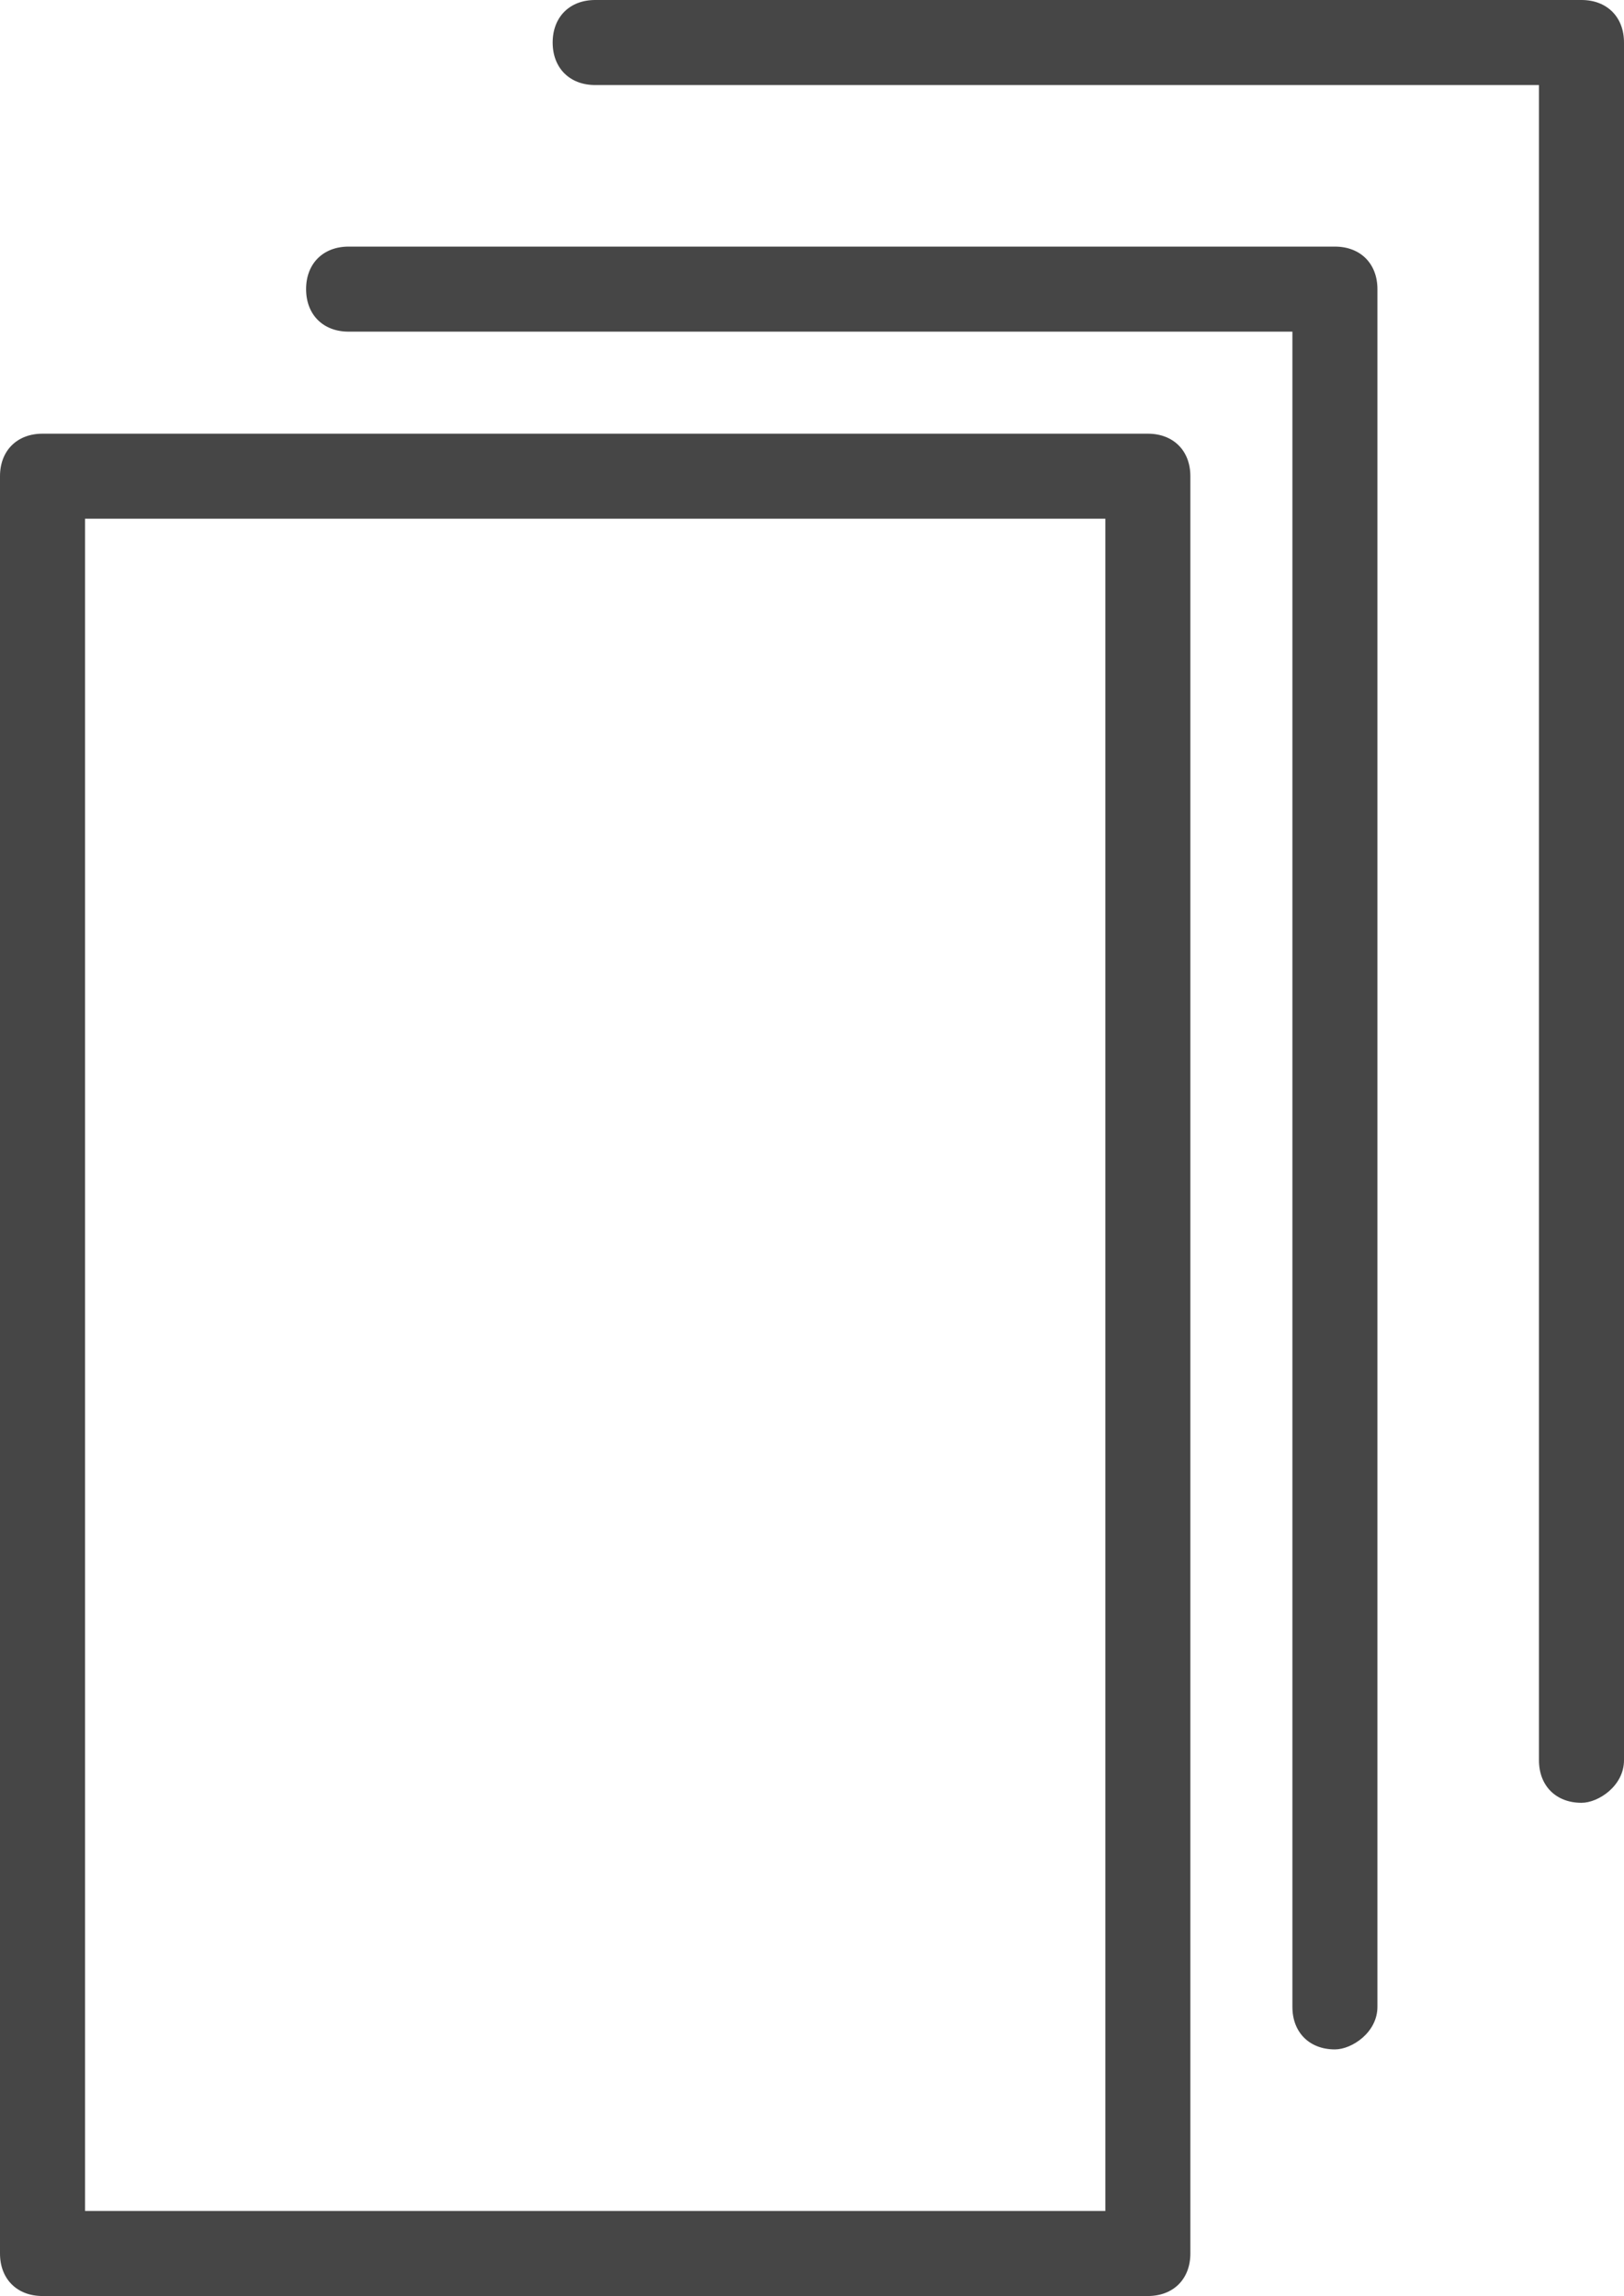 <?xml version="1.0" encoding="utf-8"?>
<!-- Generator: Adobe Illustrator 23.0.1, SVG Export Plug-In . SVG Version: 6.00 Build 0)  -->
<svg version="1.1" id="Capa_1" xmlns="http://www.w3.org/2000/svg" xmlns:xlink="http://www.w3.org/1999/xlink" x="0px" y="0px"
	 viewBox="0 0 19.1 27" style="enable-background:new 0 0 19.1 27;" xml:space="preserve">
<style type="text/css">
	.st0{fill:#464646;}
</style>
<g>
	<g>
		<path class="st0" d="M13.5,27h-13C0.2,27,0,26.8,0,26.5V5.6c0-0.3,0.2-0.5,0.5-0.5h13c0.3,0,0.5,0.2,0.5,0.5v20.9
			C14,26.8,13.8,27,13.5,27z M1,26h12V6.1H1V26z"/>
	</g>
	<g>
		<path class="st0" d="M15.7,24.1c-0.3,0-0.5-0.2-0.5-0.5V3.9H4.1c-0.3,0-0.5-0.2-0.5-0.5s0.2-0.5,0.5-0.5h11.6
			c0.3,0,0.5,0.2,0.5,0.5v20.2C16.2,23.9,15.9,24.1,15.7,24.1z"/>
	</g>
	<g>
		<path class="st0" d="M18.6,21.2c-0.3,0-0.5-0.2-0.5-0.5V1H7C6.7,1,6.5,0.8,6.5,0.5S6.7,0,7,0h11.6c0.3,0,0.5,0.2,0.5,0.5v20.2
			C19.1,21,18.8,21.2,18.6,21.2z"/>
	</g>
</g>
</svg>
